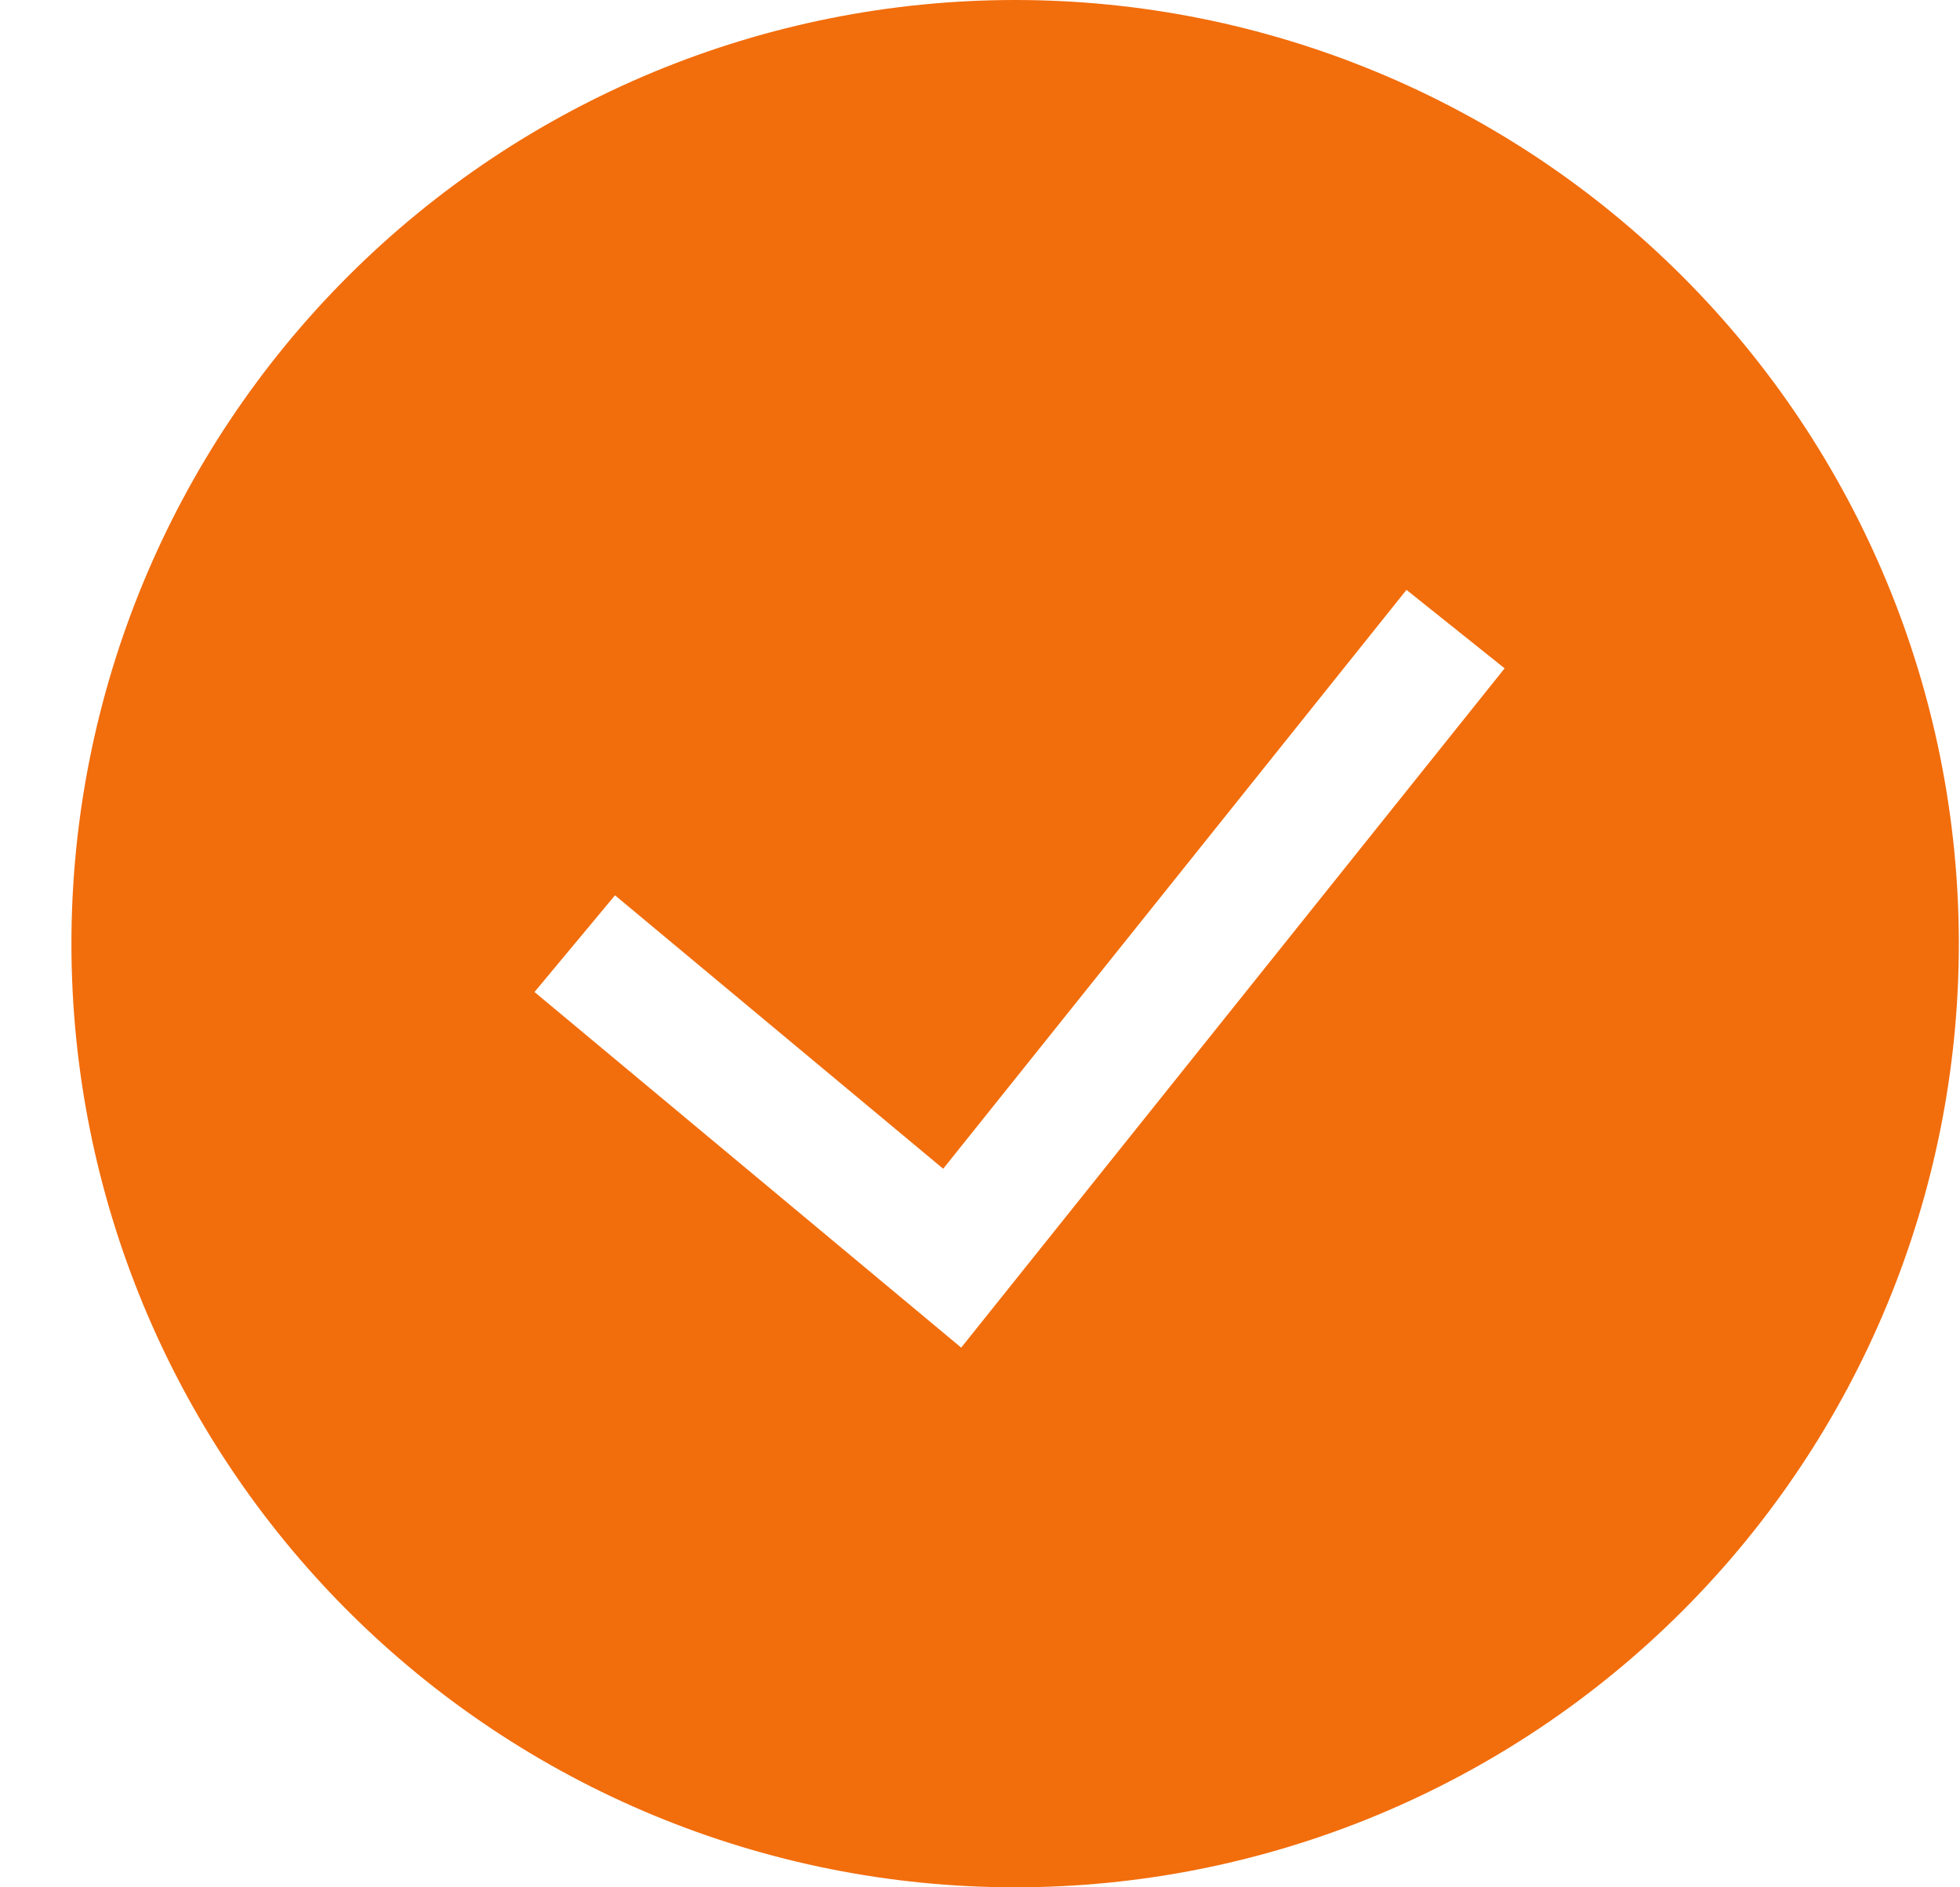 <svg width="27" height="26" viewBox="0 0 27 26" fill="none" xmlns="http://www.w3.org/2000/svg">
<path fill-rule="evenodd" clip-rule="evenodd" d="M0.984 13C0.984 9.552 2.354 6.246 4.792 3.808C7.23 1.37 10.537 0 13.984 0C17.432 0 20.739 1.37 23.177 3.808C25.615 6.246 26.984 9.552 26.984 13C26.984 16.448 25.615 19.754 23.177 22.192C20.739 24.63 17.432 26 13.984 26C10.537 26 7.23 24.63 4.792 22.192C2.354 19.754 0.984 16.448 0.984 13H0.984ZM13.242 18.564L20.727 9.207L19.375 8.126L12.993 16.101L8.472 12.334L7.363 13.666L13.242 18.566V18.564Z" fill="#F26D0C"/>
</svg>
